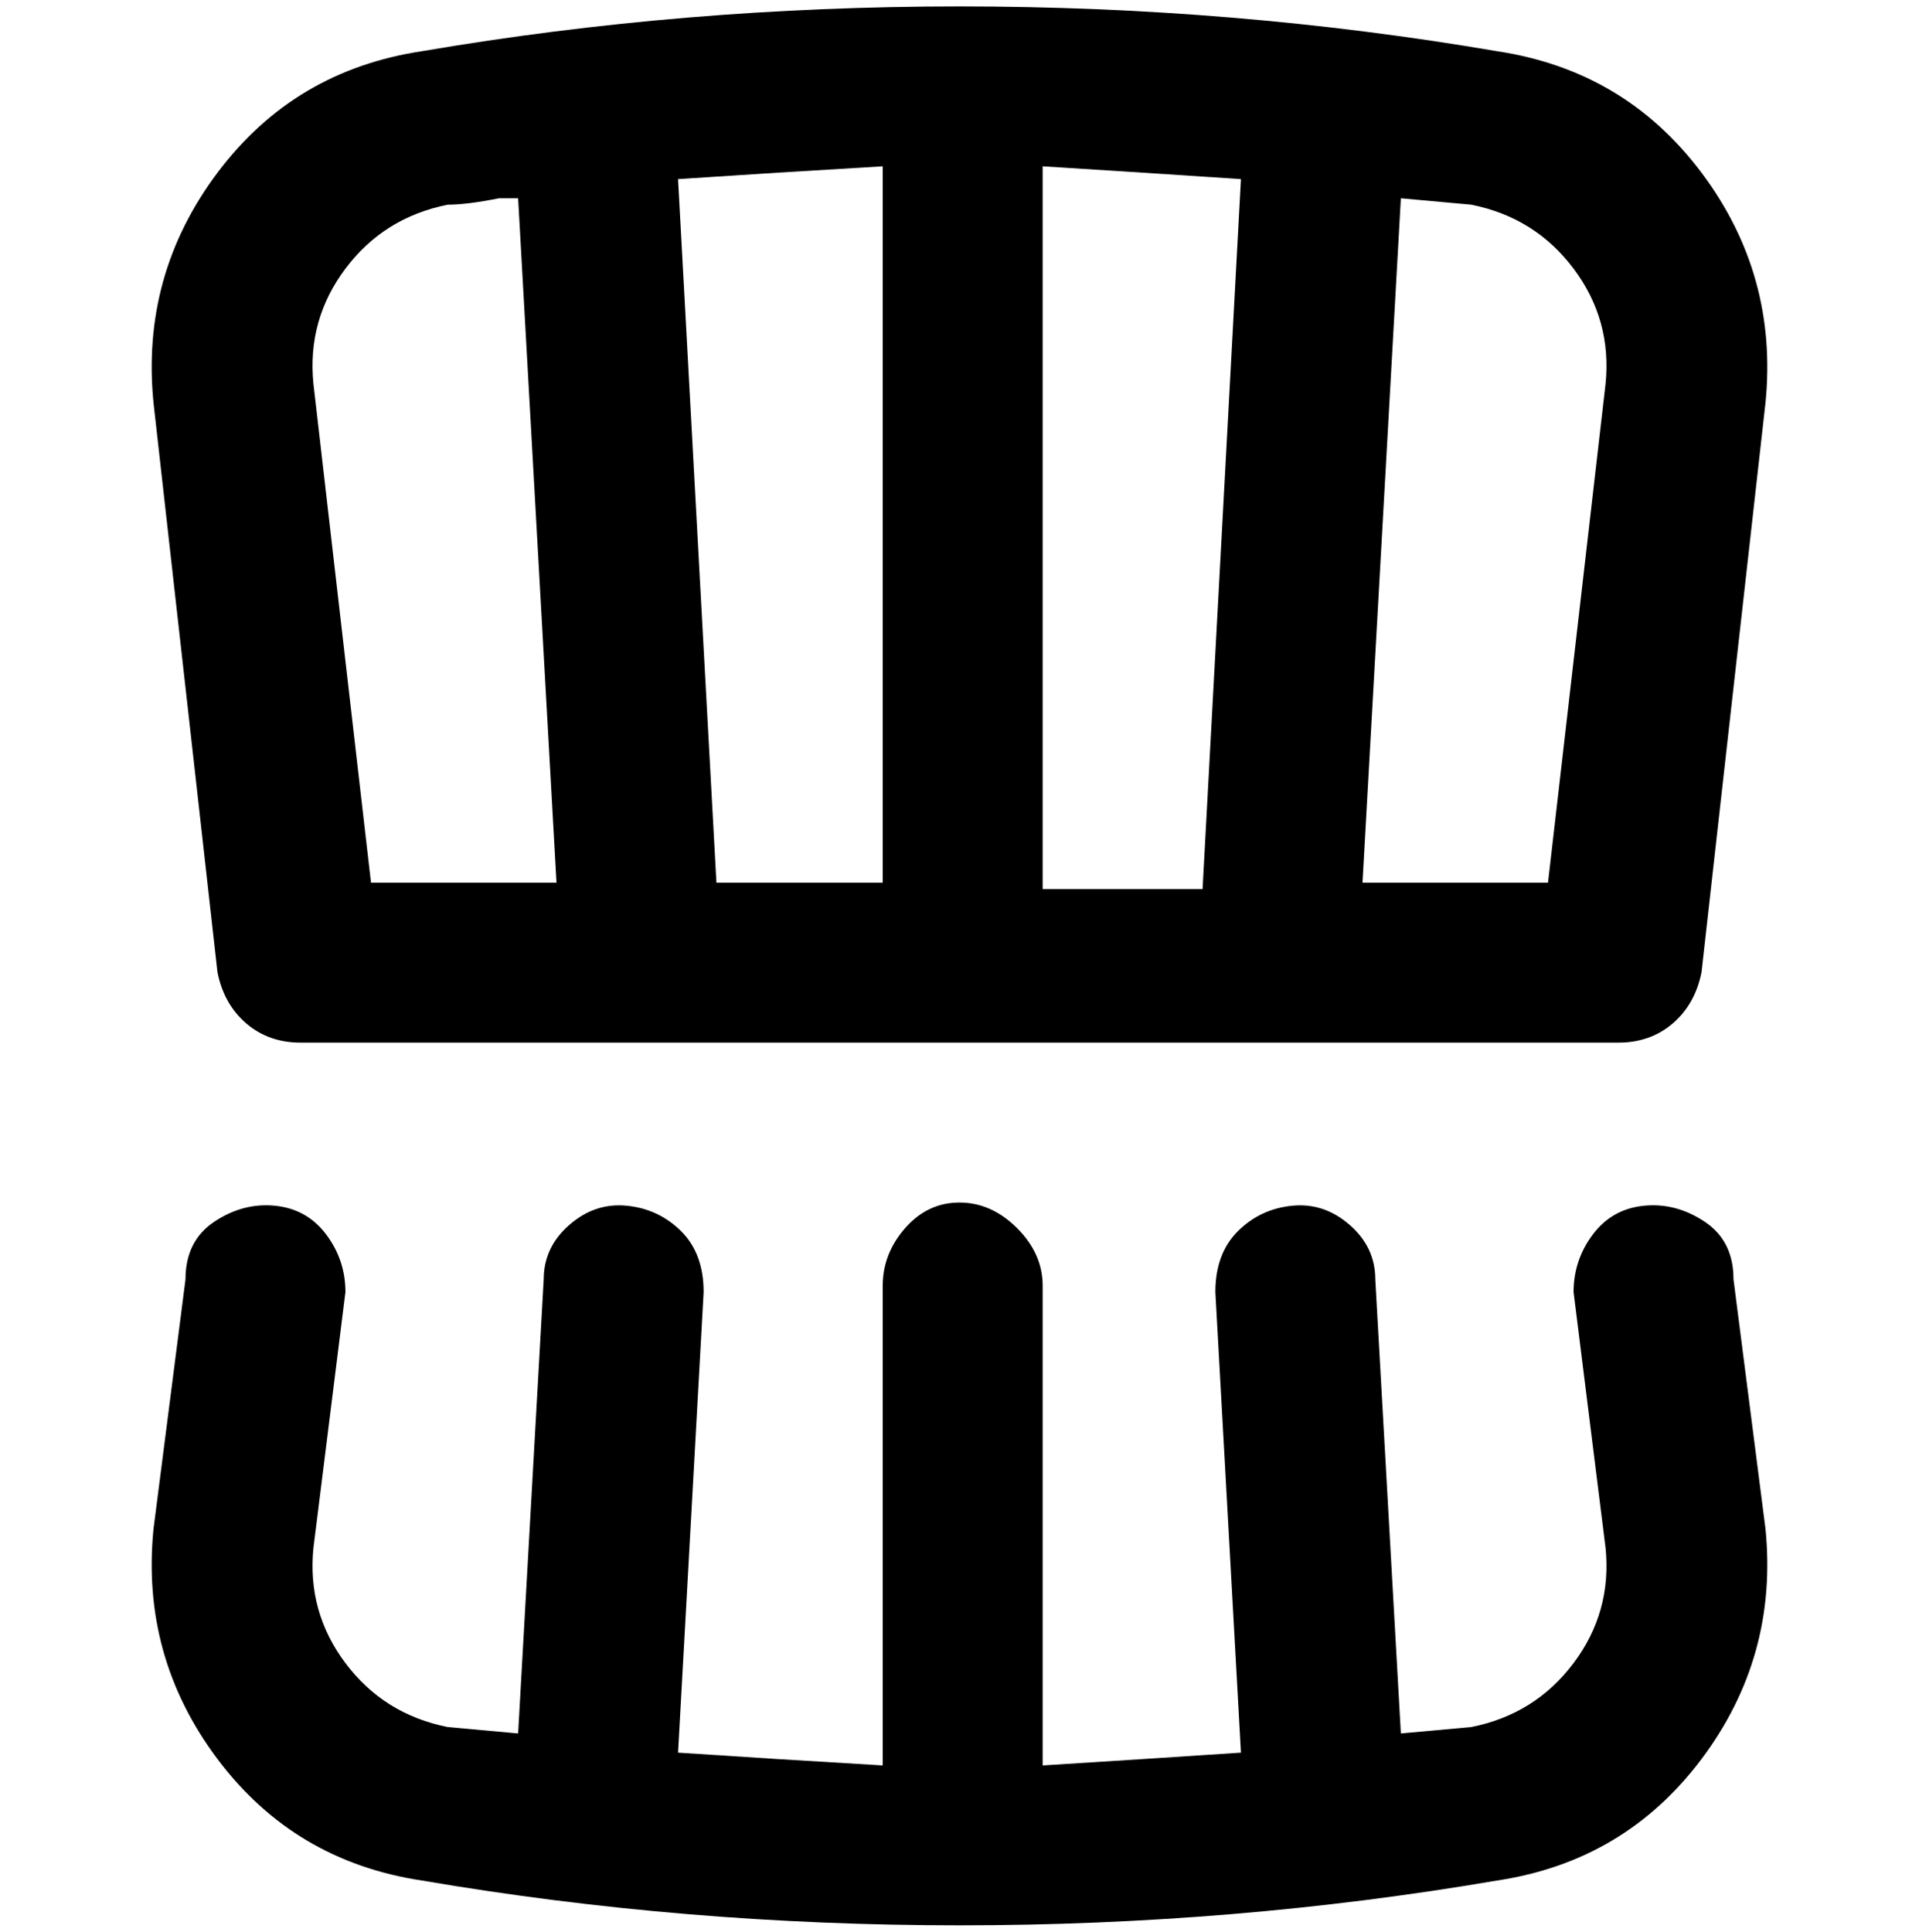 <svg viewBox="0 0 300 302.001" xmlns="http://www.w3.org/2000/svg"><path d="M34 152q1 5 4.5 8t8.5 3h206q5 0 8.5-3t4.5-8l10-89q2-20-10-36T234 8q-41-7-84-7T66 8q-20 3-32 19T24 63l10 89zM163 26q16 1 31 2l-6 111h-25V26zm-25 112h-26l-6-110q15-1 32-2v112zm113-78l-9 78h-29l6-107 11 1q10 2 16 10t5 18zM70 32q3 0 8-1h3l6 107H58l-9-78q-1-10 5-18t16-10zm206 207q2 20-10 36t-32 19q-41 7-84 7t-84-7q-20-3-32-19t-10-36l5-39q0-6 4.5-9t9.5-2.5q5 .5 8 4.5t3 9l-5 40q-1 10 5 18t16 10l11 1 4-71q0-5 4-8.5t9-3q5 .5 8.5 4t3.5 9.5l-4 72q15 1 32 2v-75q0-5 3.5-9t8.5-4q5 0 9 4t4 9v75q16-1 31-2l-4-72q0-6 3.5-9.5t8.5-4q5-.5 9 3t4 8.5l4 71 11-1q10-2 16-10t5-18l-5-40q0-5 3-9t8-4.5q5-.5 9.5 2.5t4.5 9l5 39z"/></svg>